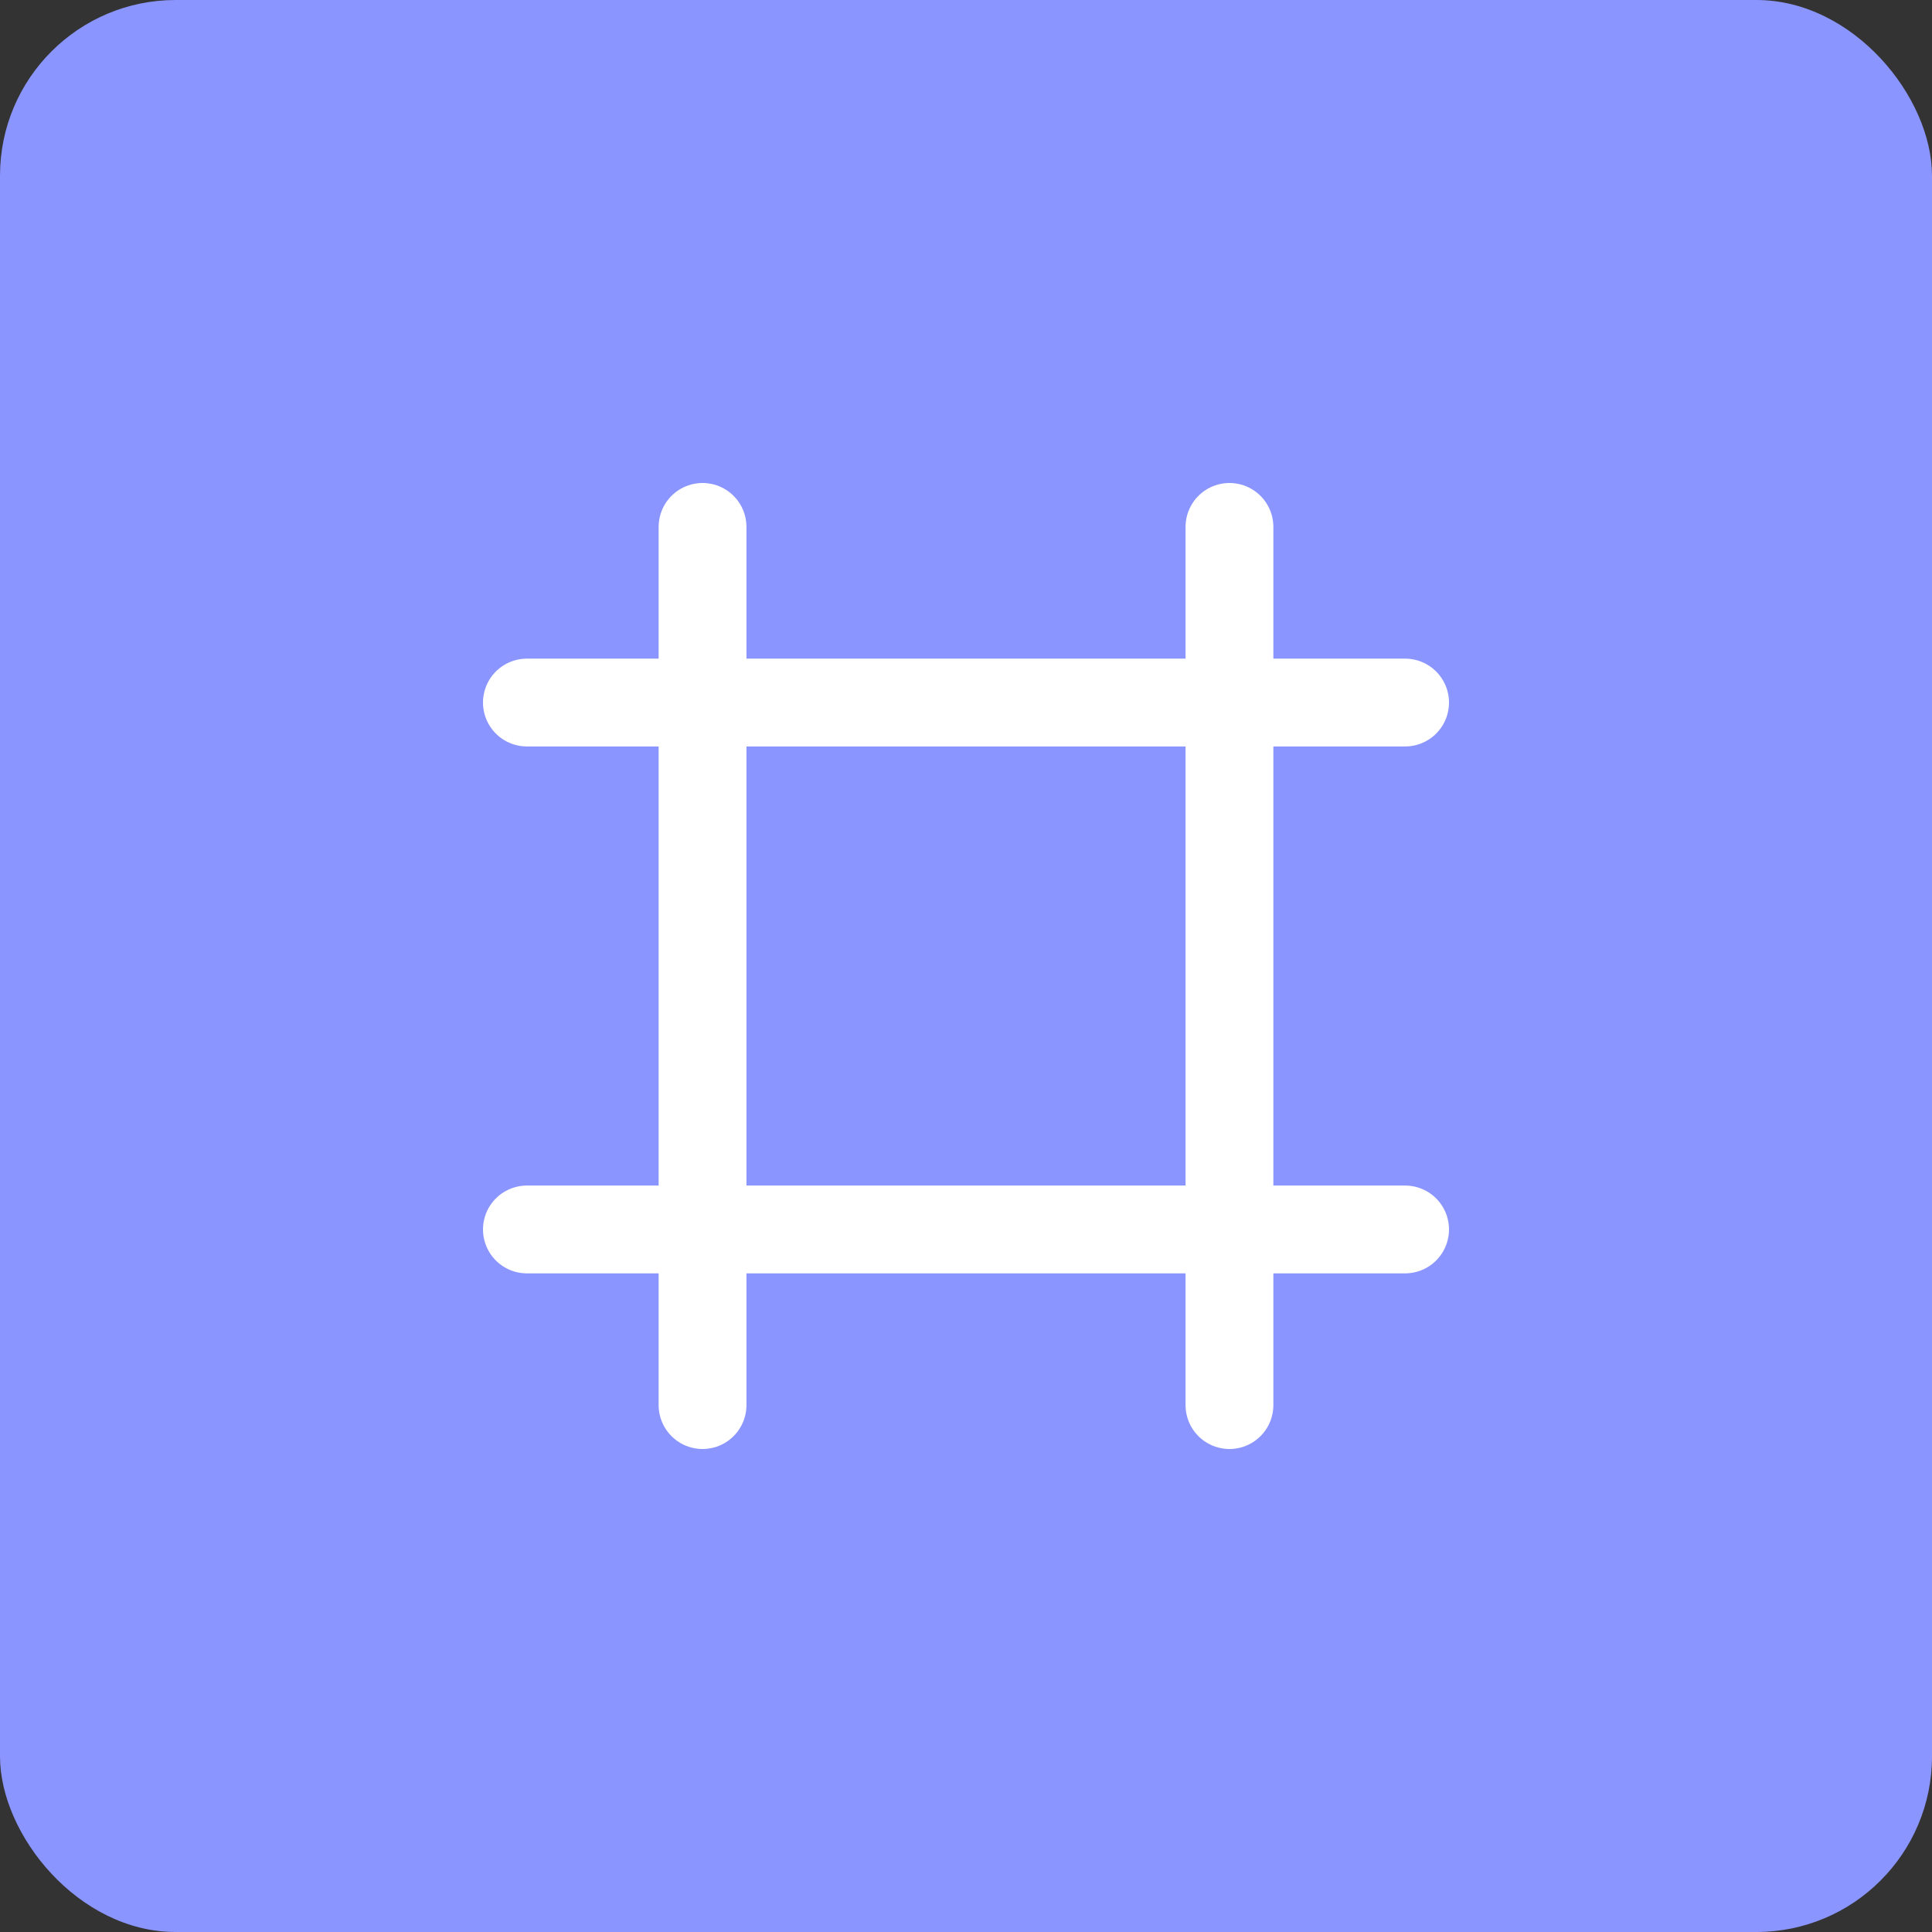 <svg width="44" height="44" viewBox="0 0 44 44" fill="none" xmlns="http://www.w3.org/2000/svg">
<rect x="0" y="0" width="44" height="44" fill="#333333" stroke="none"/>
<rect width="44" height="44" rx="4" fill="#8A95FF"/>
<path d="M32 16H12" stroke="white" stroke-width="2" stroke-linecap="round" stroke-linejoin="round"/>
<path d="M32 28H12" stroke="white" stroke-width="2" stroke-linecap="round" stroke-linejoin="round"/>
<path d="M16 12V32" stroke="white" stroke-width="2" stroke-linecap="round" stroke-linejoin="round"/>
<path d="M28 12V32" stroke="white" stroke-width="2" stroke-linecap="round" stroke-linejoin="round"/>
</svg>
